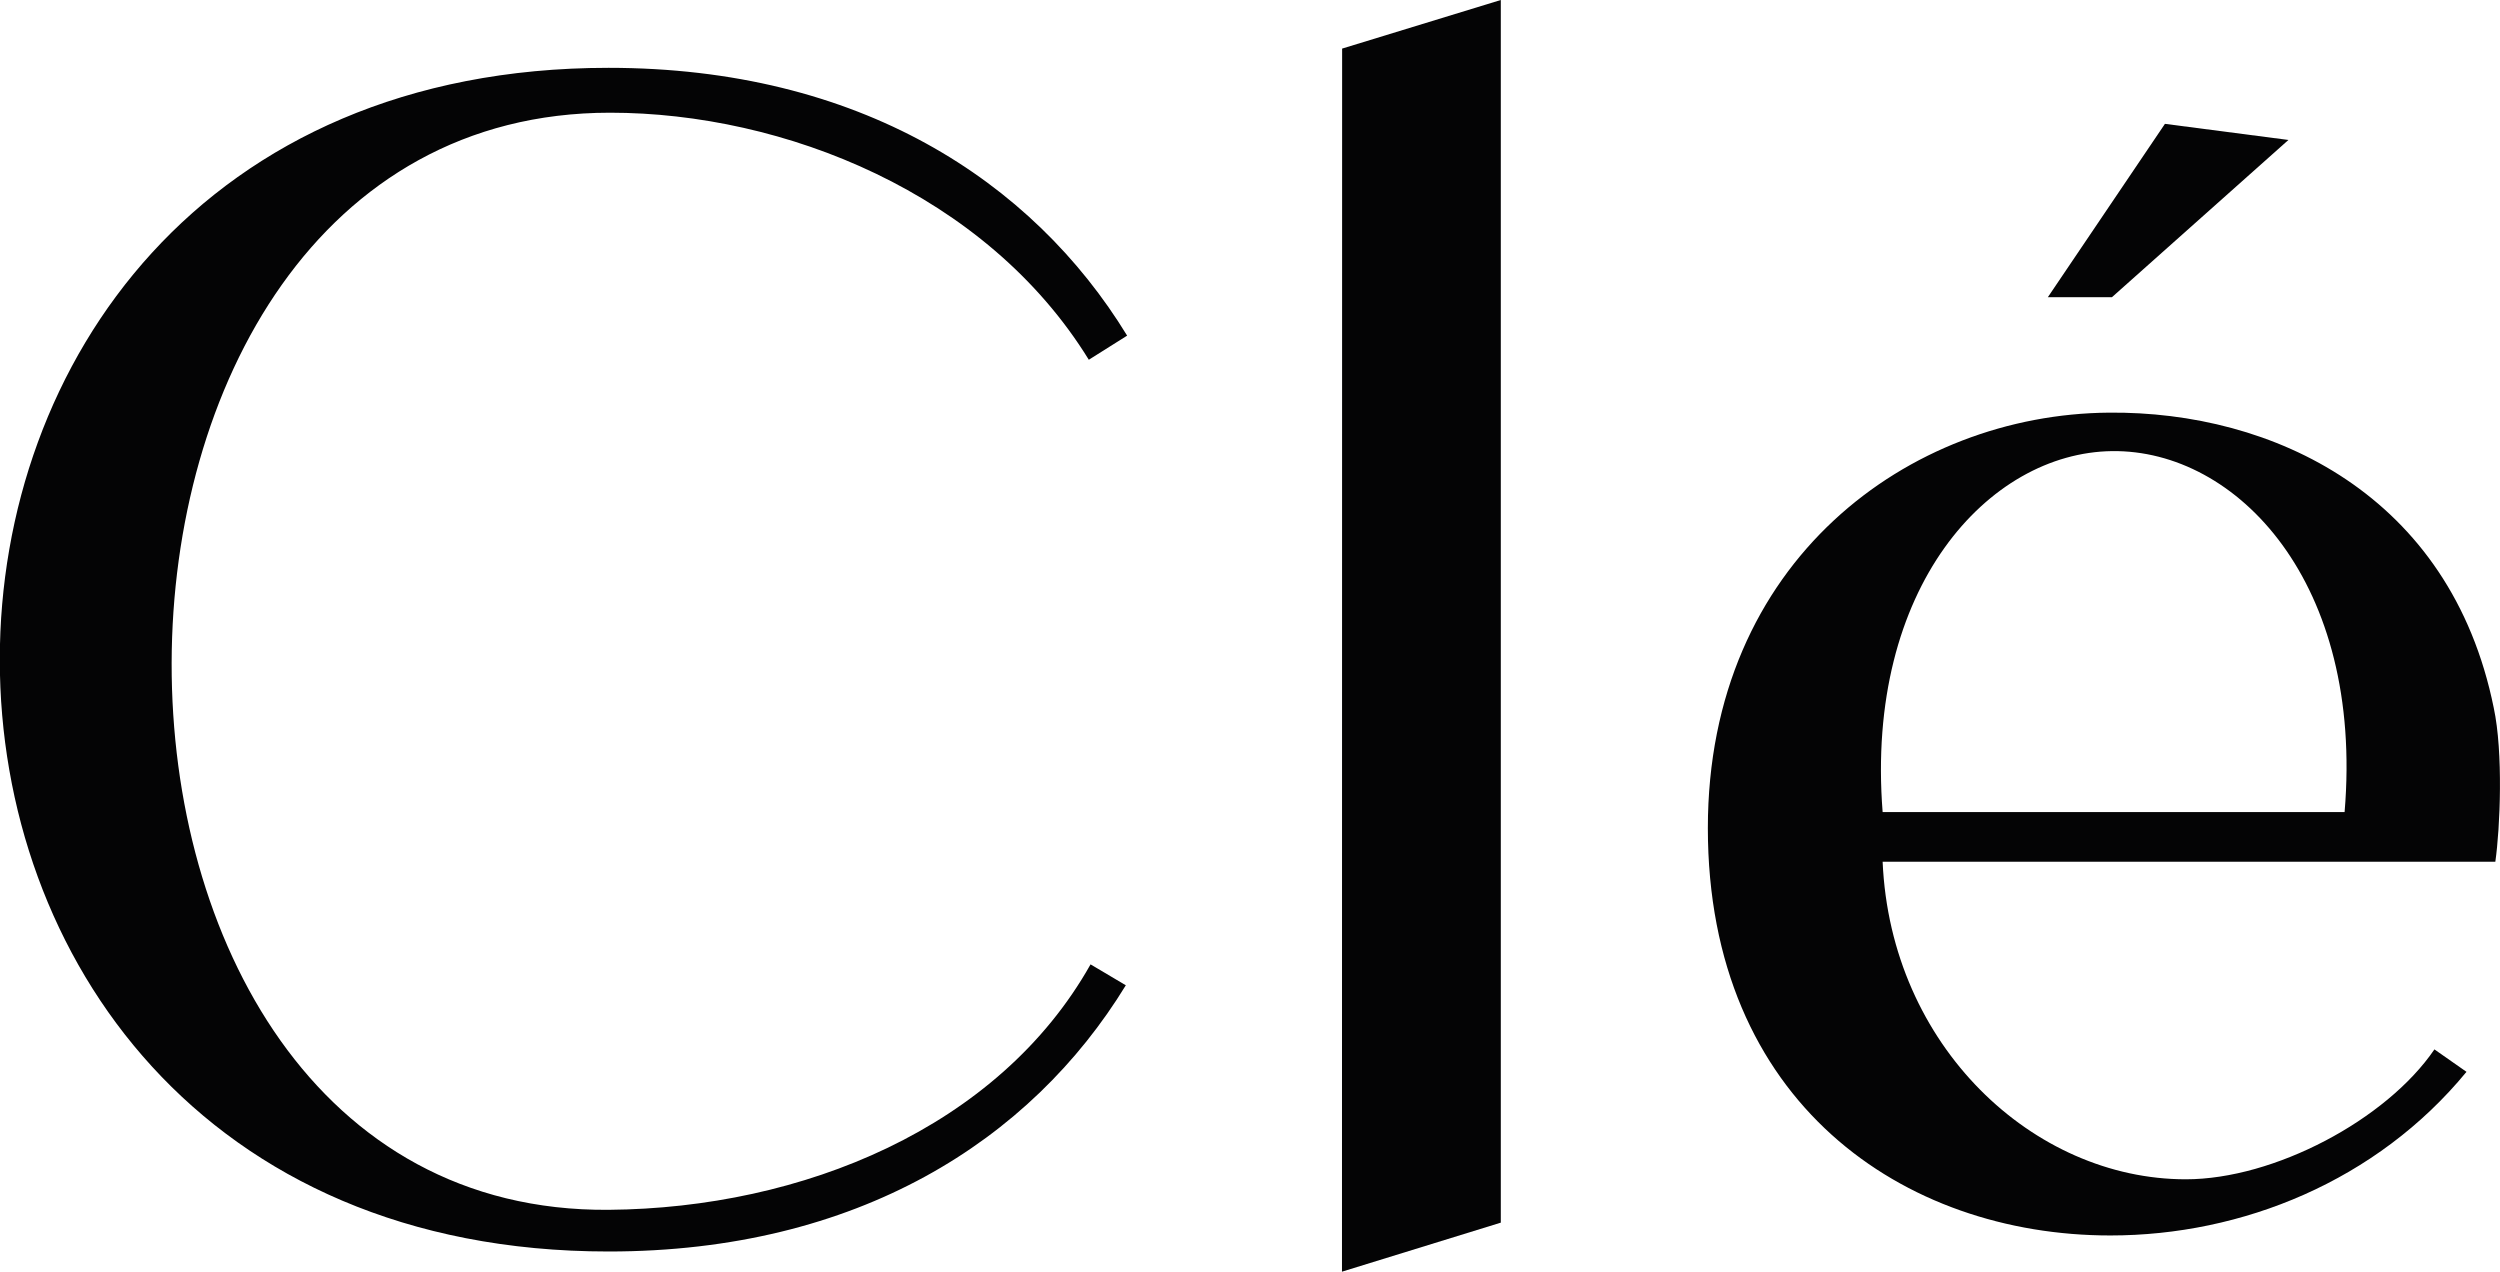 <svg xmlns="http://www.w3.org/2000/svg" viewBox="0 0 343.15 174.55"><defs><style>.cls-1{fill:#040405;}</style></defs><g id="Layer_2" data-name="Layer 2"><g id="Layer_1-2" data-name="Layer 1"><path class="cls-1" d="M83.56,166.06c26.53-.22,53.49-11.23,66.13-33.69l4.84,2.87c-13.06,21.35-36.85,36.54-71,36.54-111.41,0-111.41-162.47,0-162.47,34.33,0,58.13,15.41,71.18,36.76l-5.26,3.31c-14.11-22.9-41.91-33.91-65.71-33.91C3.74,15.47,3.32,166.72,83.56,166.06Z"/><path class="cls-1" d="M184.22,6.67,206,0V167.82l-21.8,6.73Z"/><path class="cls-1" d="M289.45,56.64c22.46-.22,46.9,11.23,52.84,40.51,1.32,6.16.88,16.51.22,21.13h-84.1c1.1,25.32,20.7,43.59,41.61,43.59,12.11,0,27.52-8.14,34.13-17.83l4.4,3.08c-12.33,15-30.82,22.46-48.88,22.46-28.4,0-55.25-18.27-55.25-55.92C234.42,76.89,262.15,56.86,289.45,56.64Zm32.37,54.82C324.46,80,307.07,61.7,289.89,61.92c-16.95.22-33.9,18.72-31.48,49.54Zm-7.71-92.25L289.89,40.79h-8.8L297.16,17Z"/></g></g></svg>